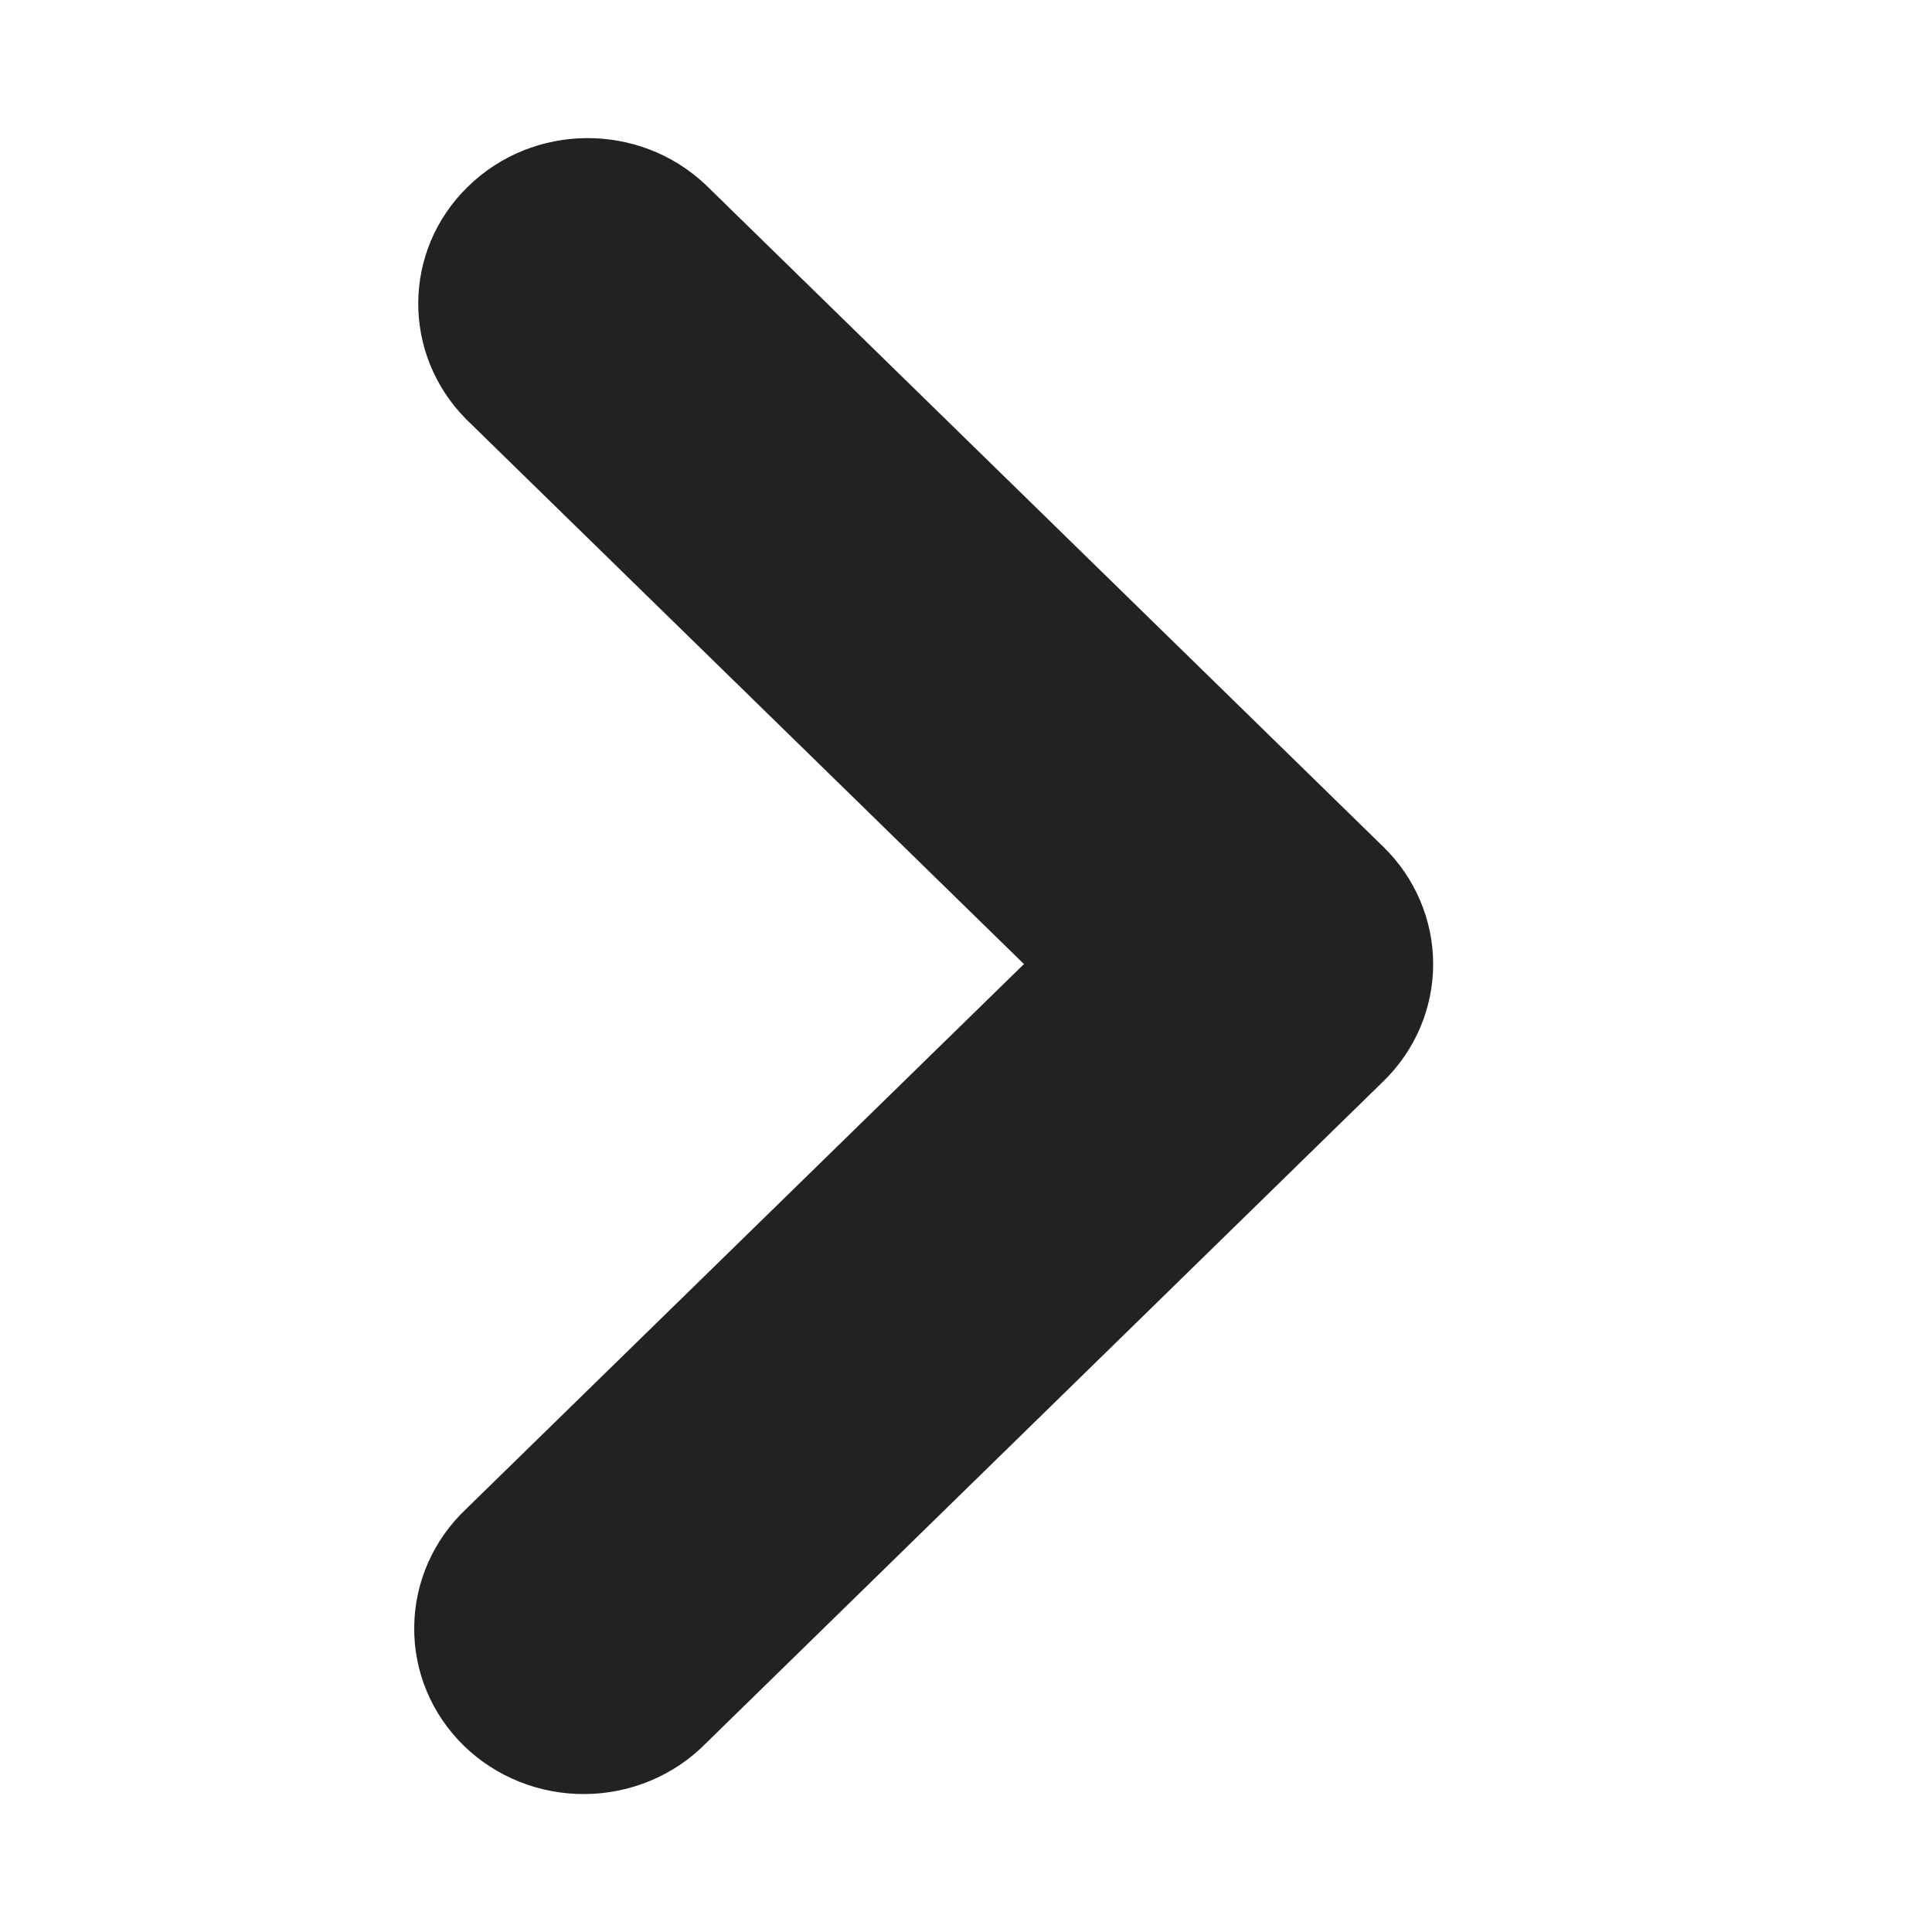 <svg width="10" height="10" viewBox="0 0 10 10" fill="none" xmlns="http://www.w3.org/2000/svg">
<path d="M7.418 4.99C7.418 5.217 7.326 5.435 7.161 5.596L3.652 9.025C3.489 9.19 3.264 9.284 3.029 9.286C2.793 9.288 2.567 9.198 2.4 9.035C2.234 8.873 2.141 8.651 2.144 8.421C2.146 8.192 2.242 7.972 2.411 7.812L5.3 4.99L2.411 2.168C2.079 1.831 2.083 1.296 2.422 0.966C2.76 0.635 3.307 0.631 3.651 0.955L7.161 4.384C7.325 4.544 7.418 4.763 7.418 4.99L7.418 4.99Z" fill="#222222"/>
</svg>

